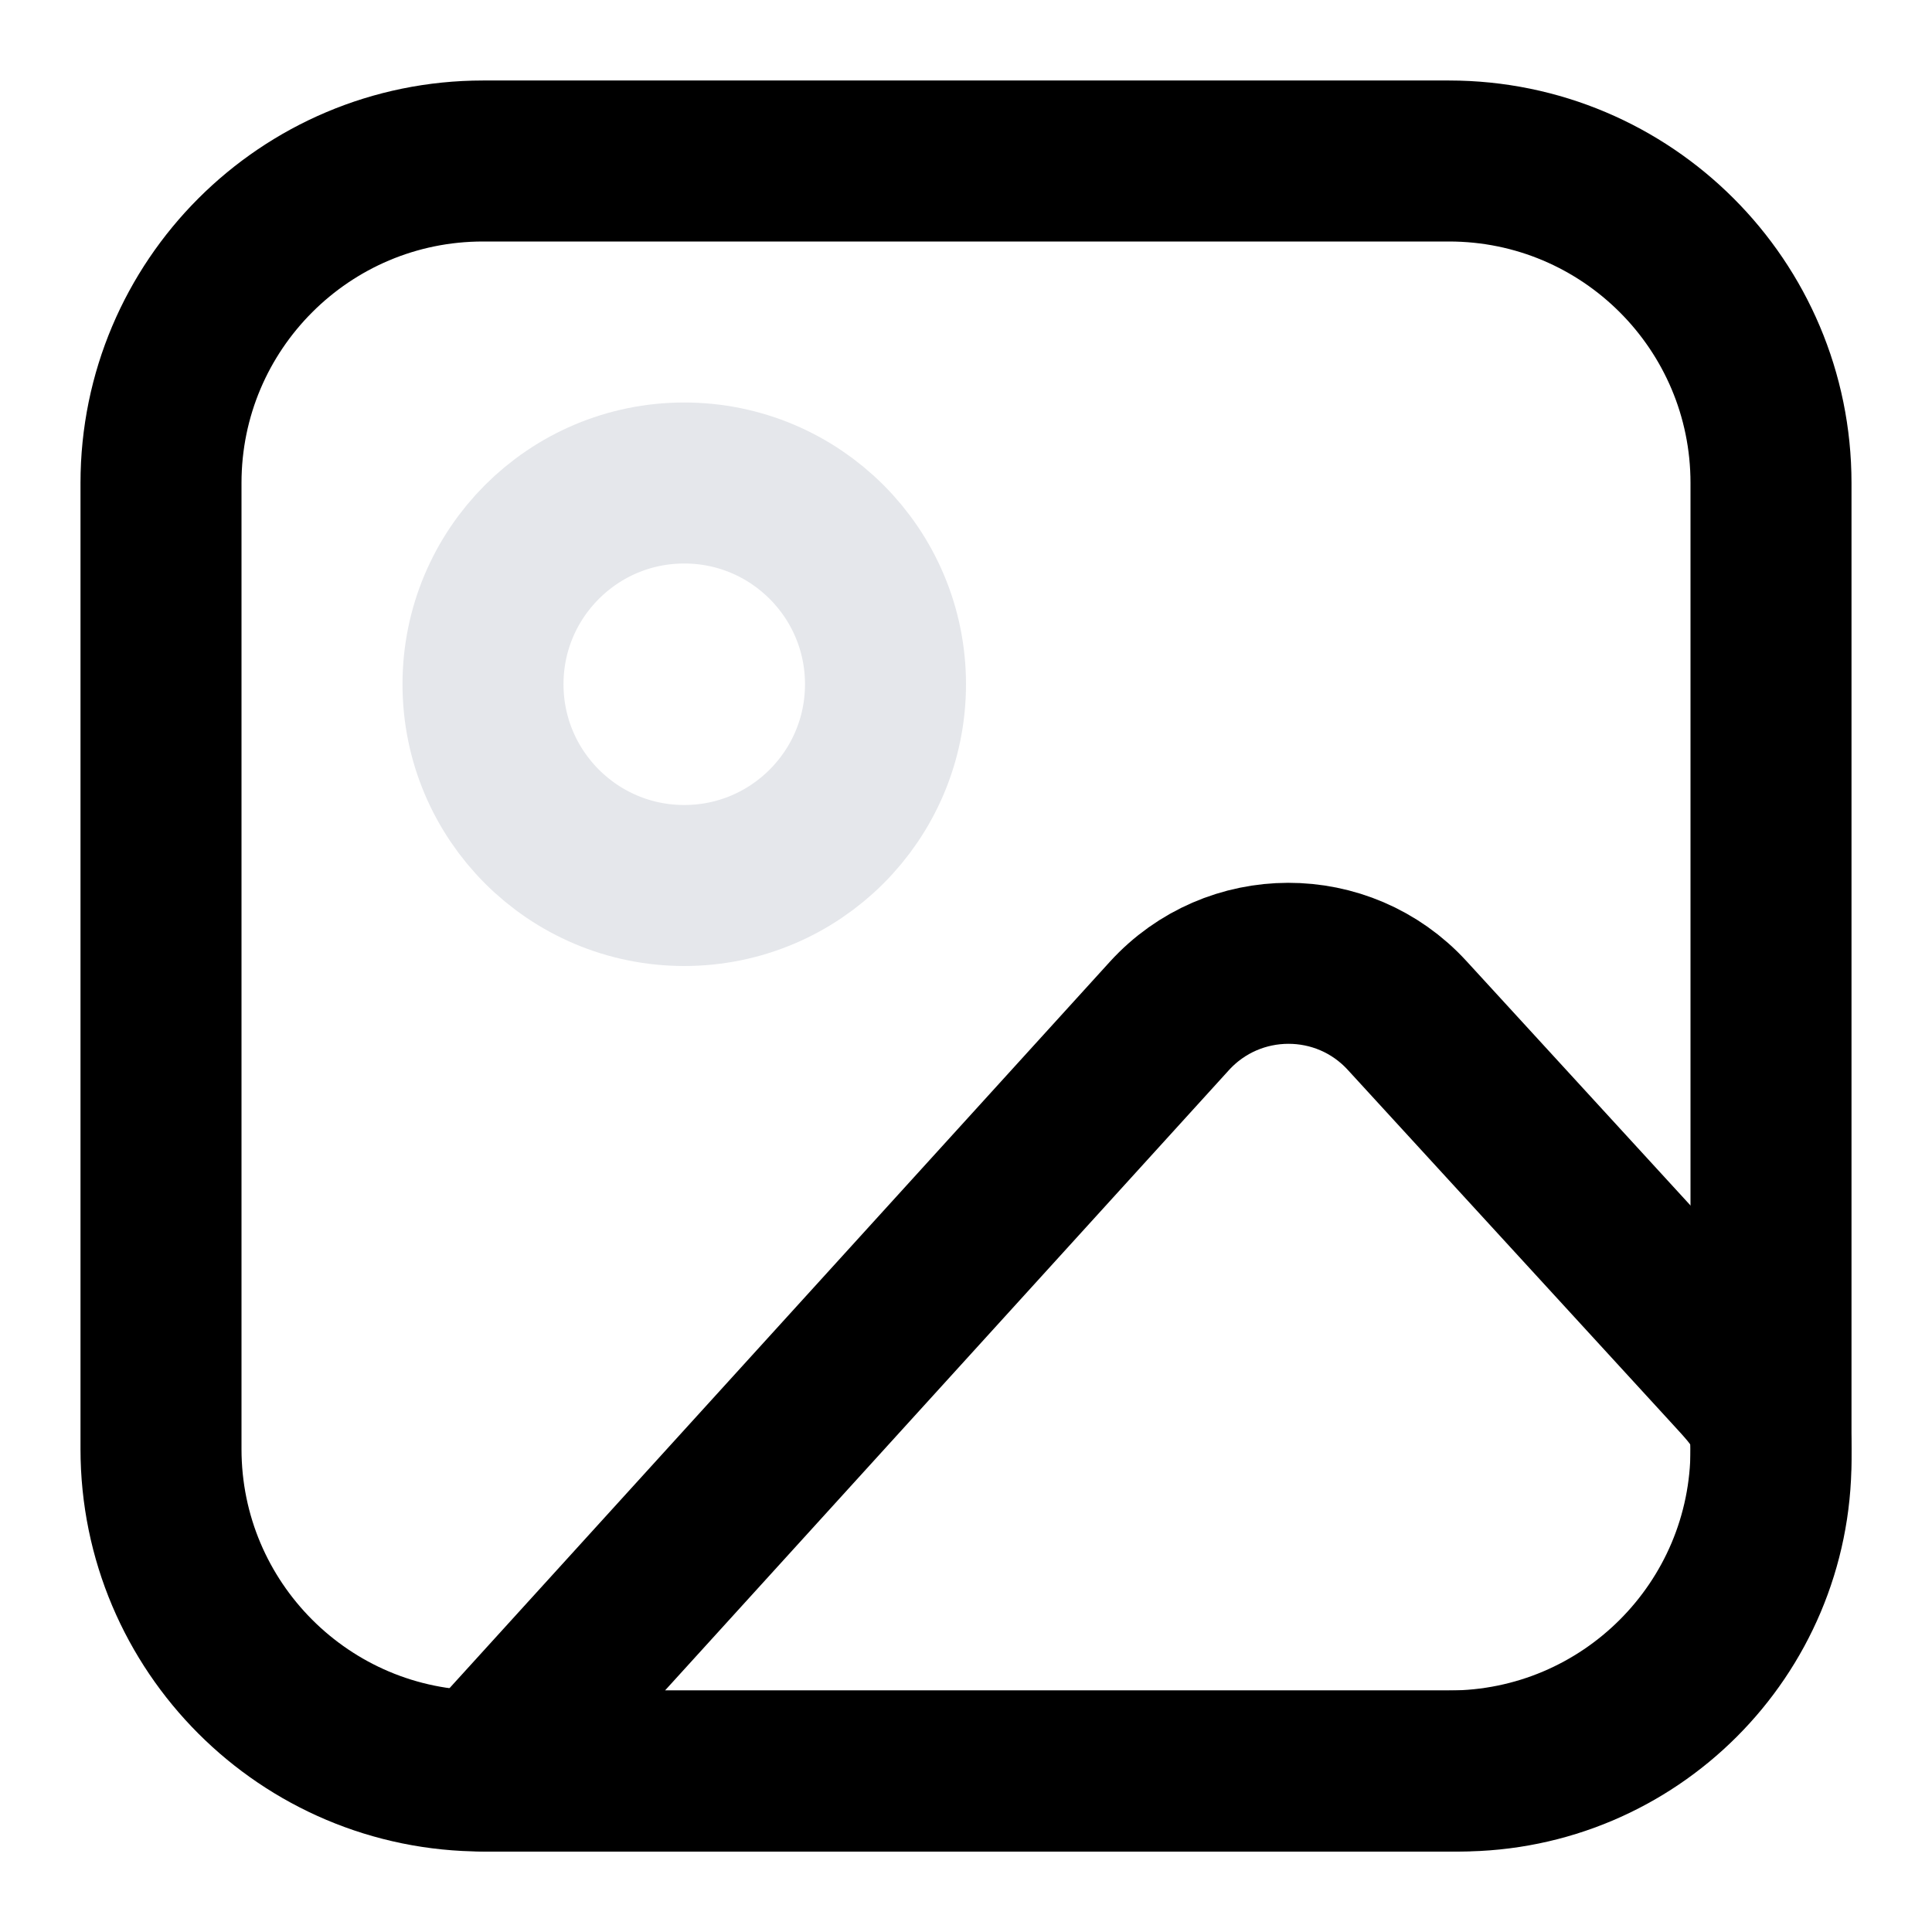 <?xml version="1.0" encoding="utf-8"?>
<!-- Uploaded to: SVG Repo, www.svgrepo.com, Generator: SVG Repo Mixer Tools -->
<svg width="800px" height="800px" viewBox="0 0 24 24" fill="none" xmlns="http://www.w3.org/2000/svg">
    <path
        d="M2 6C2 3.791 3.791 2 6 2H18C20.209 2 22 3.791 22 6V18C22 20.209 20.209 22 18 22H6C3.791 22 2 20.209 2 18V6Z"
        stroke="#000000" stroke-width="2" stroke-linecap="round" stroke-linejoin="round" />
    <circle cx="8.5" cy="8.5" r="2.5" stroke="#e5e7eb" stroke-width="2" stroke-linecap="round"
        stroke-linejoin="round" />
    <path
        d="M14.526 12.621L6 22H18.133C20.269 22 22 20.269 22 18.133V18C22 17.534 21.825 17.355 21.51 17.011L17.48 12.615C16.686 11.748 15.318 11.751 14.526 12.621Z"
        stroke="#000000" stroke-width="2" stroke-linecap="round" stroke-linejoin="round" />
</svg>
